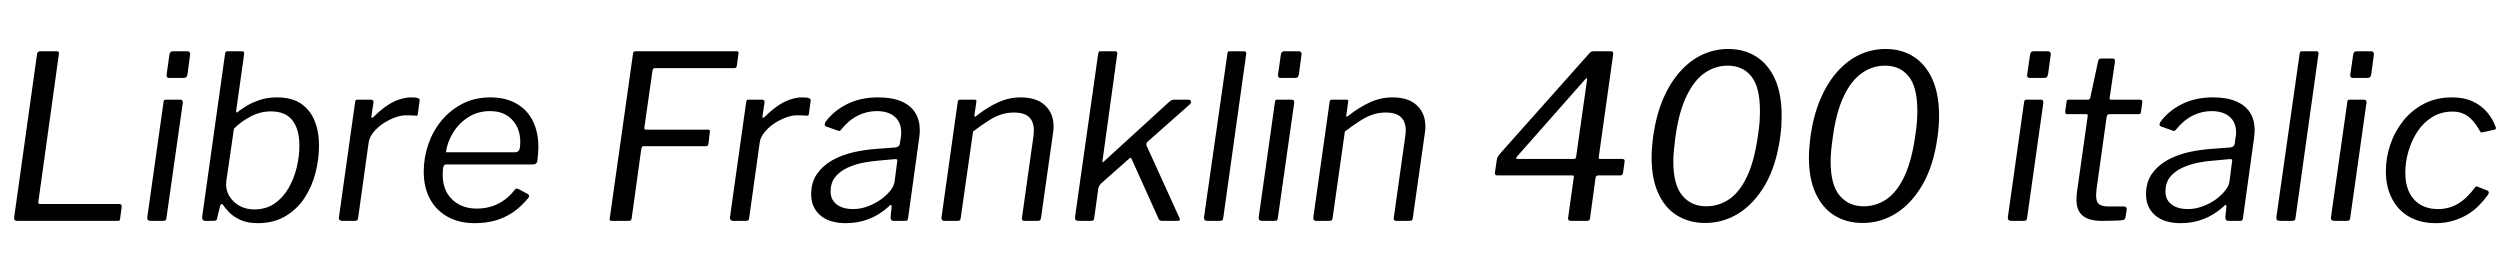 <svg xmlns="http://www.w3.org/2000/svg" xmlns:xlink="http://www.w3.org/1999/xlink" width="262.368" height="29.088"><path fill="black" d="M3.89 5.66L3.89 5.66Q3.94 5.38 4.20 5.38L4.20 5.38L6 5.38Q6.24 5.38 6.17 5.74L6.17 5.74L4.03 21.14Q3.96 21.41 4.20 21.41L4.20 21.41L12.53 21.41Q12.79 21.41 12.77 21.72L12.77 21.72L12.60 22.97Q12.58 23.11 12.53 23.15Q12.48 23.18 12.34 23.18L12.34 23.18L1.80 23.18Q1.42 23.18 1.49 22.78L1.49 22.78L3.89 5.66ZM19.18 10.82L17.47 22.85Q17.45 23.06 17.38 23.12Q17.30 23.18 17.04 23.18L17.04 23.18L15.82 23.18Q15.60 23.18 15.52 23.08Q15.43 22.97 15.46 22.78L15.46 22.78L17.16 10.73Q17.18 10.56 17.23 10.51Q17.28 10.46 17.42 10.46L17.42 10.46L18.94 10.46Q19.08 10.46 19.14 10.56Q19.20 10.66 19.18 10.82L19.18 10.82ZM19.94 5.81L19.68 7.78Q19.63 7.99 19.56 8.09Q19.49 8.18 19.22 8.18L19.22 8.18L17.76 8.18Q17.57 8.18 17.51 8.05Q17.45 7.92 17.50 7.73L17.50 7.73L17.78 5.74Q17.83 5.38 18.14 5.38L18.14 5.38L19.70 5.38Q19.82 5.38 19.91 5.50Q19.99 5.62 19.94 5.81L19.94 5.81ZM22.37 23.18L21.55 23.18Q21.36 23.18 21.28 23.06Q21.19 22.94 21.22 22.73L21.22 22.73L23.62 5.64Q23.64 5.50 23.70 5.44Q23.76 5.38 23.88 5.38L23.88 5.38L25.42 5.38Q25.56 5.38 25.60 5.48Q25.63 5.59 25.61 5.76L25.61 5.76L24.79 11.59Q24.77 11.81 24.84 11.81Q24.91 11.81 25.08 11.64L25.08 11.64Q25.34 11.45 25.88 11.11Q26.42 10.78 27.24 10.50Q28.06 10.22 29.09 10.22L29.09 10.22Q30.62 10.22 31.58 10.87Q32.54 11.52 33.01 12.66Q33.48 13.80 33.48 15.29L33.48 15.29Q33.48 16.70 33.11 18.14Q32.74 19.58 31.96 20.77Q31.18 21.96 29.95 22.69Q28.73 23.42 27.05 23.42L27.05 23.42Q25.97 23.42 25.22 23.08Q24.48 22.73 24.05 22.28Q23.62 21.84 23.40 21.50L23.40 21.50Q23.33 21.38 23.23 21.42Q23.14 21.46 23.09 21.65L23.09 21.65L22.80 22.85Q22.78 23.04 22.69 23.11Q22.61 23.18 22.37 23.18L22.37 23.18ZM24.55 13.51L23.76 18.94Q23.64 19.80 24.02 20.50Q24.41 21.19 25.12 21.59Q25.82 21.98 26.66 21.98L26.66 21.98Q27.91 21.98 28.80 21.37Q29.69 20.76 30.28 19.75Q30.86 18.74 31.14 17.57Q31.42 16.39 31.42 15.29L31.42 15.29Q31.42 13.56 30.68 12.62Q29.95 11.69 28.44 11.69L28.44 11.69Q27.31 11.69 26.29 12.23Q25.27 12.77 24.55 13.51L24.55 13.51ZM35.90 23.18L35.90 23.18Q35.74 23.18 35.64 23.08Q35.54 22.97 35.57 22.80L35.57 22.80L37.27 10.70Q37.30 10.56 37.34 10.51Q37.39 10.46 37.51 10.46L37.51 10.46L38.93 10.46Q39.07 10.46 39.14 10.54Q39.22 10.61 39.19 10.80L39.19 10.80L38.98 12.17Q38.95 12.34 39.02 12.36Q39.10 12.38 39.22 12.26L39.22 12.26Q39.94 11.54 40.61 11.09Q41.28 10.63 41.93 10.43Q42.58 10.22 43.15 10.22L43.15 10.22Q43.63 10.22 43.85 10.30Q44.06 10.37 44.04 10.54L44.04 10.54L43.85 11.95Q43.82 12.07 43.79 12.12Q43.75 12.17 43.68 12.14L43.68 12.14Q43.44 12.12 43.16 12.11Q42.89 12.10 42.60 12.10L42.60 12.10Q42.07 12.10 41.42 12.34Q40.78 12.58 40.18 12.98Q39.58 13.39 39.17 13.91Q38.76 14.42 38.69 14.95L38.69 14.95L37.58 22.90Q37.56 23.06 37.49 23.12Q37.42 23.18 37.20 23.18L37.20 23.18L35.90 23.18ZM49.80 23.42L49.80 23.42Q48.19 23.42 46.98 22.75Q45.77 22.08 45.12 20.87Q44.47 19.66 44.47 18.02L44.47 18.02Q44.47 16.54 44.95 15.14Q45.43 13.75 46.34 12.65Q47.26 11.54 48.55 10.88Q49.85 10.22 51.46 10.22L51.46 10.22Q53.02 10.22 54.14 10.84Q55.27 11.45 55.88 12.62Q56.50 13.80 56.50 15.46L56.50 15.46Q56.50 15.79 56.47 16.14Q56.45 16.49 56.40 16.85L56.40 16.85Q56.38 17.04 56.26 17.15Q56.14 17.26 55.90 17.26L55.90 17.26L46.80 17.26Q46.61 17.26 46.54 17.48Q46.46 17.71 46.46 18.34L46.46 18.34Q46.46 19.99 47.46 20.94Q48.46 21.89 50.02 21.89L50.02 21.89Q51.29 21.89 52.28 21.38Q53.28 20.88 54.07 19.87L54.07 19.87Q54.17 19.78 54.26 19.79Q54.36 19.80 54.43 19.85L54.43 19.85L55.37 20.35Q55.63 20.50 55.46 20.76L55.46 20.76Q54.67 21.72 53.81 22.30Q52.94 22.87 51.96 23.15Q50.98 23.42 49.80 23.42L49.80 23.42ZM46.80 15.98L54.07 15.98Q54.31 15.98 54.46 15.79Q54.60 15.60 54.60 14.90L54.60 14.90Q54.60 13.49 53.76 12.58Q52.92 11.66 51.43 11.66L51.43 11.66Q50.16 11.66 49.16 12.29Q48.17 12.91 47.56 13.91Q46.94 14.90 46.80 15.98L46.80 15.98ZM66.43 5.66L66.43 5.66Q66.46 5.47 66.52 5.42Q66.58 5.38 66.72 5.38L66.72 5.38L77.30 5.38Q77.57 5.38 77.50 5.64L77.50 5.64L77.33 6.89Q77.30 7.03 77.26 7.09Q77.21 7.15 77.02 7.15L77.02 7.15L68.76 7.15Q68.62 7.15 68.56 7.21Q68.50 7.27 68.47 7.46L68.47 7.46L67.63 13.34Q67.61 13.49 67.64 13.55Q67.68 13.61 67.82 13.61L67.82 13.61L74.30 13.61Q74.42 13.61 74.47 13.64Q74.52 13.68 74.50 13.80L74.50 13.80L74.35 15.10Q74.33 15.22 74.27 15.28Q74.21 15.34 74.06 15.34L74.06 15.34L67.58 15.34Q67.44 15.34 67.39 15.40Q67.34 15.46 67.30 15.65L67.30 15.65L66.29 22.92Q66.26 23.09 66.19 23.14Q66.12 23.18 65.95 23.18L65.95 23.18L64.22 23.18Q64.03 23.18 64.00 23.10Q63.96 23.02 64.01 22.78L64.01 22.78L66.43 5.66ZM76.94 23.18L76.94 23.18Q76.78 23.18 76.68 23.08Q76.58 22.97 76.61 22.80L76.61 22.80L78.31 10.70Q78.34 10.56 78.38 10.51Q78.43 10.46 78.55 10.46L78.55 10.46L79.97 10.46Q80.11 10.46 80.18 10.54Q80.26 10.61 80.23 10.80L80.23 10.80L80.02 12.17Q79.99 12.34 80.06 12.36Q80.14 12.38 80.26 12.26L80.26 12.26Q80.98 11.54 81.65 11.09Q82.32 10.63 82.97 10.43Q83.62 10.22 84.19 10.22L84.19 10.22Q84.67 10.22 84.89 10.30Q85.10 10.37 85.08 10.54L85.08 10.54L84.89 11.95Q84.86 12.07 84.83 12.12Q84.79 12.17 84.72 12.14L84.72 12.14Q84.48 12.12 84.20 12.11Q83.93 12.10 83.64 12.10L83.64 12.10Q83.11 12.10 82.46 12.34Q81.82 12.58 81.22 12.98Q80.62 13.39 80.21 13.91Q79.80 14.42 79.73 14.95L79.73 14.95L78.62 22.90Q78.60 23.06 78.53 23.12Q78.46 23.18 78.24 23.18L78.24 23.18L76.94 23.18ZM93.24 21.70L93.24 21.70Q92.26 22.58 91.14 23.00Q90.02 23.42 88.78 23.42L88.78 23.42Q87.05 23.42 86.09 22.60Q85.13 21.77 85.13 20.40L85.13 20.40Q85.13 19.13 85.74 18.25Q86.35 17.38 87.36 16.81Q88.37 16.25 89.60 15.97Q90.84 15.70 92.04 15.62L92.04 15.62L93.94 15.48Q94.39 15.43 94.44 15.07L94.44 15.07L94.54 14.42Q94.56 14.28 94.57 14.16Q94.58 14.04 94.58 13.90L94.58 13.90Q94.58 12.84 93.90 12.25Q93.22 11.66 92.02 11.66L92.02 11.66Q90.96 11.66 90.01 12.14Q89.06 12.62 88.25 13.63L88.25 13.63Q88.18 13.73 88.12 13.74Q88.06 13.75 87.91 13.70L87.91 13.70L86.69 13.27Q86.59 13.22 86.56 13.13Q86.52 13.03 86.64 12.79L86.64 12.79Q87.50 11.62 88.91 10.92Q90.31 10.22 92.16 10.22L92.16 10.22Q93.62 10.22 94.60 10.64Q95.57 11.06 96.05 11.83Q96.53 12.60 96.53 13.66L96.53 13.66Q96.53 13.82 96.52 14.00Q96.50 14.18 96.48 14.38L96.48 14.38L95.30 22.90Q95.26 23.09 95.21 23.14Q95.16 23.18 94.97 23.18L94.97 23.18L93.77 23.18Q93.60 23.18 93.53 23.08Q93.46 22.97 93.46 22.80L93.46 22.80L93.58 21.65Q93.55 21.34 93.24 21.70L93.24 21.70ZM93.89 19.03L94.15 17.02Q94.20 16.82 94.14 16.75Q94.08 16.68 93.91 16.70L93.91 16.70L92.26 16.85Q91.54 16.90 90.66 17.06Q89.78 17.23 88.99 17.58Q88.20 17.93 87.68 18.54Q87.17 19.15 87.17 20.11L87.17 20.11Q87.17 20.95 87.79 21.44Q88.42 21.94 89.52 21.94L89.52 21.94Q90.34 21.94 91.09 21.65Q91.85 21.36 92.45 20.93L92.45 20.93Q93.07 20.47 93.46 19.98Q93.84 19.49 93.89 19.03L93.89 19.03ZM99.07 23.18L99.07 23.18Q98.93 23.18 98.86 23.08Q98.78 22.97 98.81 22.80L98.81 22.80L100.51 10.70Q100.54 10.56 100.58 10.51Q100.63 10.46 100.75 10.46L100.75 10.46L102.26 10.46Q102.38 10.46 102.44 10.51Q102.50 10.56 102.46 10.73L102.46 10.73L102.26 12.10Q102.24 12.36 102.46 12.17L102.46 12.17Q103.61 11.26 104.75 10.74Q105.89 10.22 107.11 10.22L107.11 10.22Q108.79 10.22 109.68 11.06Q110.57 11.90 110.57 13.27L110.57 13.27Q110.57 13.42 110.56 13.57Q110.54 13.73 110.52 13.92L110.52 13.92L109.25 22.87Q109.22 23.06 109.15 23.12Q109.08 23.18 108.89 23.18L108.89 23.18L107.50 23.18Q107.35 23.18 107.28 23.08Q107.21 22.97 107.26 22.80L107.26 22.80L108.46 14.28Q108.48 14.11 108.49 13.96Q108.50 13.80 108.50 13.68L108.50 13.68Q108.50 12.77 108.00 12.29Q107.50 11.81 106.39 11.81L106.39 11.81Q105.65 11.81 105.00 12.04Q104.35 12.26 103.67 12.71Q102.98 13.15 102.12 13.80L102.12 13.80L100.82 22.90Q100.80 23.06 100.73 23.12Q100.66 23.18 100.44 23.18L100.44 23.18L99.07 23.18ZM123.77 22.85L123.77 22.85Q123.84 22.99 123.82 23.09Q123.79 23.18 123.60 23.18L123.60 23.18L121.92 23.18Q121.78 23.18 121.68 23.09Q121.58 22.99 121.54 22.85L121.54 22.85L118.75 16.66Q118.68 16.46 118.49 16.66L118.49 16.66L115.56 19.25Q115.46 19.34 115.39 19.46Q115.32 19.58 115.27 19.73L115.27 19.73L114.84 22.85Q114.82 23.06 114.74 23.12Q114.67 23.18 114.43 23.18L114.43 23.18L113.21 23.18Q112.97 23.18 112.88 23.08Q112.80 22.97 112.82 22.78L112.82 22.78L115.25 5.64Q115.30 5.47 115.34 5.42Q115.39 5.38 115.51 5.38L115.51 5.38L117.02 5.38Q117.17 5.38 117.23 5.47Q117.29 5.57 117.24 5.74L117.24 5.74L115.70 16.90Q115.68 17.06 115.70 17.05Q115.73 17.04 115.90 16.90L115.90 16.90L122.69 10.70Q122.86 10.56 122.98 10.51Q123.10 10.46 123.22 10.46L123.22 10.46L124.68 10.46Q124.94 10.46 124.99 10.62Q125.04 10.78 124.85 10.97L124.85 10.97L120.48 14.83Q120.38 14.90 120.34 15Q120.29 15.10 120.31 15.24L120.31 15.24L123.77 22.85ZM130.78 5.71L128.38 22.85Q128.35 23.06 128.28 23.12Q128.21 23.18 127.97 23.18L127.97 23.18L126.72 23.18Q126.50 23.18 126.42 23.08Q126.34 22.97 126.36 22.78L126.36 22.78L128.81 5.64Q128.83 5.47 128.88 5.42Q128.93 5.38 129.07 5.38L129.07 5.38L130.56 5.38Q130.85 5.38 130.78 5.71L130.78 5.71ZM135.82 10.82L134.11 22.85Q134.09 23.06 134.02 23.12Q133.94 23.18 133.68 23.18L133.68 23.18L132.46 23.18Q132.24 23.18 132.16 23.08Q132.07 22.97 132.10 22.78L132.10 22.78L133.80 10.73Q133.82 10.56 133.87 10.51Q133.92 10.46 134.06 10.46L134.06 10.46L135.58 10.46Q135.72 10.46 135.78 10.56Q135.84 10.66 135.82 10.82L135.82 10.82ZM136.58 5.81L136.32 7.78Q136.27 7.99 136.20 8.09Q136.13 8.18 135.86 8.18L135.86 8.18L134.40 8.18Q134.21 8.18 134.15 8.05Q134.09 7.92 134.14 7.73L134.14 7.73L134.42 5.74Q134.47 5.38 134.78 5.38L134.78 5.38L136.34 5.38Q136.46 5.38 136.55 5.50Q136.63 5.62 136.58 5.81L136.58 5.81ZM138.10 23.18L138.10 23.18Q137.95 23.18 137.88 23.08Q137.81 22.97 137.83 22.80L137.83 22.80L139.54 10.70Q139.56 10.56 139.61 10.51Q139.66 10.46 139.78 10.46L139.78 10.46L141.29 10.46Q141.41 10.46 141.47 10.51Q141.53 10.56 141.48 10.73L141.48 10.73L141.29 12.10Q141.26 12.36 141.48 12.17L141.48 12.17Q142.63 11.26 143.77 10.74Q144.91 10.22 146.14 10.22L146.14 10.22Q147.82 10.22 148.70 11.06Q149.59 11.90 149.59 13.27L149.59 13.27Q149.59 13.42 149.58 13.57Q149.57 13.73 149.54 13.92L149.54 13.92L148.27 22.87Q148.25 23.06 148.18 23.12Q148.10 23.18 147.91 23.18L147.91 23.18L146.52 23.18Q146.38 23.18 146.30 23.08Q146.23 22.97 146.28 22.80L146.28 22.80L147.48 14.28Q147.50 14.11 147.52 13.96Q147.53 13.80 147.53 13.68L147.53 13.68Q147.53 12.77 147.02 12.29Q146.52 11.81 145.42 11.81L145.42 11.81Q144.67 11.81 144.02 12.04Q143.38 12.26 142.69 12.71Q142.01 13.15 141.14 13.80L141.14 13.80L139.85 22.90Q139.82 23.06 139.75 23.12Q139.68 23.18 139.46 23.18L139.46 23.18L138.10 23.18ZM166.80 5.59L166.80 5.59Q166.92 5.45 167.03 5.41Q167.14 5.38 167.35 5.38L167.35 5.38L169.06 5.38Q169.34 5.38 169.30 5.69L169.30 5.69L167.78 16.51Q167.76 16.68 167.90 16.68L167.90 16.68L170.21 16.68Q170.38 16.68 170.45 16.74Q170.52 16.80 170.50 16.94L170.50 16.94L170.33 18.14Q170.30 18.29 170.24 18.35Q170.18 18.41 169.99 18.41L169.99 18.41L167.71 18.41Q167.50 18.41 167.45 18.65L167.45 18.65L166.87 22.90Q166.85 23.06 166.78 23.12Q166.70 23.18 166.49 23.18L166.49 23.18L164.86 23.18Q164.52 23.18 164.57 22.85L164.57 22.85L165.17 18.58Q165.22 18.41 165 18.41L165 18.41L157.15 18.41Q156.84 18.41 156.89 18.10L156.89 18.10L157.08 16.80Q157.10 16.61 157.19 16.45Q157.27 16.30 157.51 16.03L157.51 16.03L166.80 5.59ZM159.24 16.68L165.19 16.68Q165.38 16.68 165.41 16.46L165.41 16.46L166.56 8.35Q166.61 8.02 166.25 8.45L166.25 8.45L159.24 16.39Q159.10 16.56 159.12 16.62Q159.14 16.68 159.24 16.68L159.24 16.68ZM181.37 5.14L181.37 5.14Q183.05 5.14 184.31 5.94Q185.57 6.74 186.28 8.30Q186.98 9.86 186.98 12.14L186.98 12.14Q186.98 12.67 186.95 13.24Q186.91 13.80 186.82 14.42L186.82 14.42Q186.41 17.38 185.26 19.37Q184.10 21.36 182.48 22.38Q180.86 23.40 178.97 23.40L178.97 23.40Q177.29 23.40 176.02 22.62Q174.74 21.84 174.04 20.30Q173.33 18.77 173.33 16.54L173.33 16.54Q173.33 16.01 173.38 15.43Q173.42 14.86 173.50 14.26L173.50 14.26Q173.83 12.02 174.56 10.33Q175.30 8.64 176.35 7.48Q177.41 6.31 178.69 5.72Q179.98 5.14 181.37 5.14L181.37 5.14ZM179.06 21.65L179.06 21.65Q180.41 21.65 181.50 20.89Q182.59 20.14 183.36 18.49Q184.13 16.85 184.49 14.23L184.49 14.23Q184.61 13.49 184.66 12.84Q184.70 12.19 184.70 11.64L184.70 11.64Q184.70 9.12 183.79 8.00Q182.88 6.89 181.32 6.89L181.32 6.89Q180 6.89 178.88 7.67Q177.77 8.45 176.98 10.12Q176.18 11.78 175.82 14.45L175.82 14.45Q175.73 15.14 175.67 15.77Q175.61 16.39 175.61 16.94L175.61 16.94Q175.61 19.42 176.56 20.53Q177.50 21.65 179.06 21.65L179.06 21.65ZM197.88 5.14L197.88 5.14Q199.56 5.14 200.82 5.94Q202.08 6.74 202.79 8.30Q203.50 9.86 203.50 12.14L203.50 12.14Q203.50 12.67 203.46 13.24Q203.42 13.80 203.33 14.42L203.33 14.42Q202.92 17.38 201.77 19.37Q200.62 21.36 199.00 22.38Q197.38 23.40 195.48 23.40L195.48 23.40Q193.80 23.40 192.53 22.62Q191.26 21.84 190.55 20.30Q189.84 18.77 189.84 16.54L189.84 16.54Q189.84 16.01 189.89 15.43Q189.94 14.86 190.01 14.26L190.01 14.26Q190.34 12.02 191.08 10.33Q191.81 8.64 192.86 7.48Q193.92 6.31 195.20 5.72Q196.49 5.14 197.88 5.14L197.88 5.14ZM195.58 21.65L195.58 21.65Q196.92 21.65 198.01 20.89Q199.10 20.14 199.87 18.49Q200.64 16.85 201 14.23L201 14.23Q201.12 13.49 201.17 12.84Q201.22 12.19 201.22 11.64L201.22 11.64Q201.22 9.12 200.30 8.00Q199.39 6.89 197.83 6.89L197.83 6.89Q196.51 6.89 195.40 7.67Q194.28 8.45 193.49 10.12Q192.70 11.78 192.34 14.45L192.34 14.45Q192.24 15.14 192.18 15.77Q192.12 16.39 192.12 16.94L192.12 16.94Q192.12 19.42 193.07 20.53Q194.02 21.65 195.58 21.65L195.58 21.65ZM214.44 10.82L212.74 22.85Q212.71 23.06 212.64 23.12Q212.57 23.18 212.30 23.18L212.30 23.18L211.08 23.18Q210.86 23.18 210.78 23.08Q210.70 22.97 210.72 22.78L210.72 22.78L212.42 10.73Q212.45 10.56 212.50 10.51Q212.54 10.46 212.69 10.46L212.69 10.46L214.20 10.46Q214.34 10.46 214.40 10.56Q214.46 10.66 214.44 10.82L214.44 10.82ZM215.21 5.81L214.94 7.78Q214.90 7.99 214.82 8.09Q214.75 8.18 214.49 8.18L214.49 8.18L213.02 8.18Q212.83 8.18 212.77 8.05Q212.71 7.92 212.76 7.73L212.76 7.73L213.05 5.74Q213.10 5.38 213.41 5.38L213.41 5.38L214.97 5.38Q215.09 5.38 215.17 5.50Q215.26 5.62 215.21 5.81L215.21 5.81ZM220.56 23.18L220.56 23.18Q219.24 23.18 218.58 22.64Q217.92 22.10 217.92 20.98L217.92 20.98Q217.92 20.78 217.93 20.58Q217.94 20.38 217.97 20.18L217.97 20.18L219.10 12.17Q219.12 12.05 219.06 12.01Q219.00 11.98 218.88 11.98L218.88 11.98L216.91 11.98Q216.72 11.98 216.74 11.66L216.74 11.66L216.89 10.63Q216.91 10.51 216.95 10.49Q216.98 10.46 217.10 10.46L217.10 10.46L219.14 10.46Q219.24 10.46 219.31 10.38Q219.38 10.30 219.38 10.20L219.38 10.20L220.20 6.38Q220.25 6.14 220.51 6.14L220.51 6.14L221.74 6.14Q221.88 6.14 221.93 6.23Q221.98 6.31 221.95 6.53L221.95 6.53L221.40 10.27Q221.38 10.37 221.42 10.42Q221.47 10.46 221.57 10.46L221.57 10.46L224.57 10.46Q224.69 10.46 224.77 10.52Q224.86 10.58 224.83 10.68L224.83 10.68L224.69 11.76Q224.66 11.88 224.62 11.93Q224.57 11.98 224.42 11.98L224.42 11.98L221.38 11.98Q221.16 11.98 221.09 12.24L221.09 12.24L220.03 19.82Q220.01 20.02 220.00 20.18Q219.98 20.35 219.98 20.50L219.98 20.50Q219.98 21.22 220.31 21.44Q220.63 21.67 221.28 21.67L221.28 21.67L222.94 21.67Q223.06 21.67 223.13 21.77Q223.20 21.86 223.20 21.98L223.20 21.98L223.06 22.80Q223.03 23.04 222.82 23.09L222.82 23.09Q222.55 23.14 222.12 23.15Q221.69 23.16 221.26 23.17Q220.82 23.18 220.56 23.18L220.56 23.18ZM233.33 21.70L233.33 21.70Q232.34 22.58 231.23 23.00Q230.11 23.42 228.86 23.42L228.86 23.42Q227.14 23.42 226.18 22.60Q225.22 21.77 225.22 20.40L225.22 20.40Q225.22 19.13 225.83 18.25Q226.44 17.38 227.45 16.81Q228.46 16.25 229.69 15.97Q230.93 15.70 232.13 15.62L232.13 15.62L234.02 15.48Q234.48 15.43 234.53 15.07L234.53 15.07L234.62 14.42Q234.65 14.28 234.66 14.16Q234.67 14.04 234.67 13.90L234.67 13.90Q234.67 12.84 233.99 12.25Q233.30 11.66 232.10 11.66L232.10 11.66Q231.05 11.66 230.10 12.14Q229.15 12.62 228.34 13.63L228.34 13.63Q228.26 13.73 228.20 13.74Q228.14 13.75 228 13.70L228 13.70L226.78 13.27Q226.68 13.22 226.64 13.13Q226.61 13.03 226.73 12.79L226.73 12.79Q227.59 11.62 229.00 10.92Q230.40 10.22 232.25 10.22L232.25 10.22Q233.71 10.22 234.68 10.64Q235.66 11.06 236.14 11.83Q236.62 12.60 236.62 13.66L236.62 13.66Q236.62 13.82 236.60 14.00Q236.59 14.18 236.57 14.38L236.57 14.38L235.39 22.90Q235.34 23.09 235.30 23.14Q235.25 23.18 235.06 23.18L235.06 23.18L233.86 23.18Q233.69 23.18 233.62 23.08Q233.54 22.97 233.54 22.80L233.54 22.80L233.66 21.65Q233.64 21.34 233.33 21.70L233.33 21.70ZM233.98 19.03L234.24 17.02Q234.29 16.82 234.23 16.75Q234.17 16.68 234 16.70L234 16.70L232.34 16.85Q231.62 16.90 230.75 17.06Q229.87 17.23 229.08 17.58Q228.29 17.93 227.77 18.54Q227.26 19.15 227.26 20.11L227.26 20.11Q227.26 20.95 227.88 21.44Q228.50 21.94 229.61 21.94L229.61 21.94Q230.42 21.94 231.18 21.65Q231.94 21.36 232.54 20.93L232.54 20.93Q233.16 20.47 233.54 19.98Q233.93 19.49 233.98 19.03L233.98 19.03ZM243.31 5.71L240.91 22.85Q240.89 23.06 240.82 23.12Q240.74 23.18 240.50 23.18L240.50 23.18L239.26 23.18Q239.04 23.18 238.96 23.08Q238.87 22.97 238.90 22.78L238.90 22.78L241.34 5.64Q241.37 5.47 241.42 5.42Q241.46 5.38 241.61 5.38L241.61 5.38L243.10 5.38Q243.38 5.38 243.31 5.71L243.31 5.71ZM248.35 10.82L246.65 22.85Q246.62 23.06 246.55 23.12Q246.48 23.18 246.22 23.18L246.22 23.18L244.99 23.18Q244.78 23.18 244.69 23.08Q244.61 22.97 244.63 22.78L244.63 22.78L246.34 10.73Q246.36 10.56 246.41 10.51Q246.46 10.46 246.60 10.46L246.60 10.46L248.11 10.46Q248.26 10.46 248.32 10.56Q248.38 10.66 248.35 10.82L248.35 10.82ZM249.12 5.81L248.86 7.78Q248.81 7.99 248.74 8.09Q248.66 8.18 248.40 8.18L248.40 8.18L246.94 8.18Q246.74 8.18 246.68 8.05Q246.62 7.92 246.67 7.73L246.67 7.73L246.96 5.74Q247.01 5.38 247.32 5.38L247.32 5.38L248.88 5.38Q249.00 5.38 249.08 5.50Q249.17 5.62 249.12 5.81L249.12 5.81ZM257.33 10.22L257.33 10.22Q258.60 10.22 259.50 10.64Q260.40 11.06 261.00 11.76Q261.60 12.46 261.91 13.32L261.91 13.32Q261.96 13.44 261.94 13.50Q261.91 13.56 261.79 13.61L261.79 13.61L260.47 13.90Q260.38 13.92 260.32 13.84Q260.26 13.75 260.18 13.61L260.18 13.61Q259.80 12.96 259.39 12.54Q258.98 12.12 258.50 11.92Q258.02 11.71 257.40 11.71L257.40 11.71Q256.18 11.71 255.25 12.29Q254.33 12.86 253.70 13.81Q253.08 14.76 252.76 15.88Q252.43 16.99 252.43 18.12L252.43 18.12Q252.43 19.92 253.34 20.93Q254.26 21.94 255.86 21.94L255.86 21.94Q257.04 21.94 257.98 21.37Q258.91 20.81 259.78 19.63L259.78 19.63Q259.90 19.51 260.06 19.61L260.06 19.61L261.02 19.99Q261.12 20.02 261.17 20.12Q261.22 20.23 261.14 20.40L261.14 20.40Q260.71 21 260.16 21.56Q259.61 22.13 258.91 22.54Q258.22 22.94 257.40 23.18Q256.58 23.42 255.62 23.42L255.62 23.42Q254.02 23.42 252.84 22.75Q251.66 22.08 251.03 20.84Q250.39 19.61 250.39 17.98L250.39 17.98Q250.39 16.54 250.86 15.16Q251.33 13.78 252.23 12.66Q253.13 11.54 254.41 10.88Q255.70 10.22 257.33 10.22L257.33 10.22Z"/></svg>